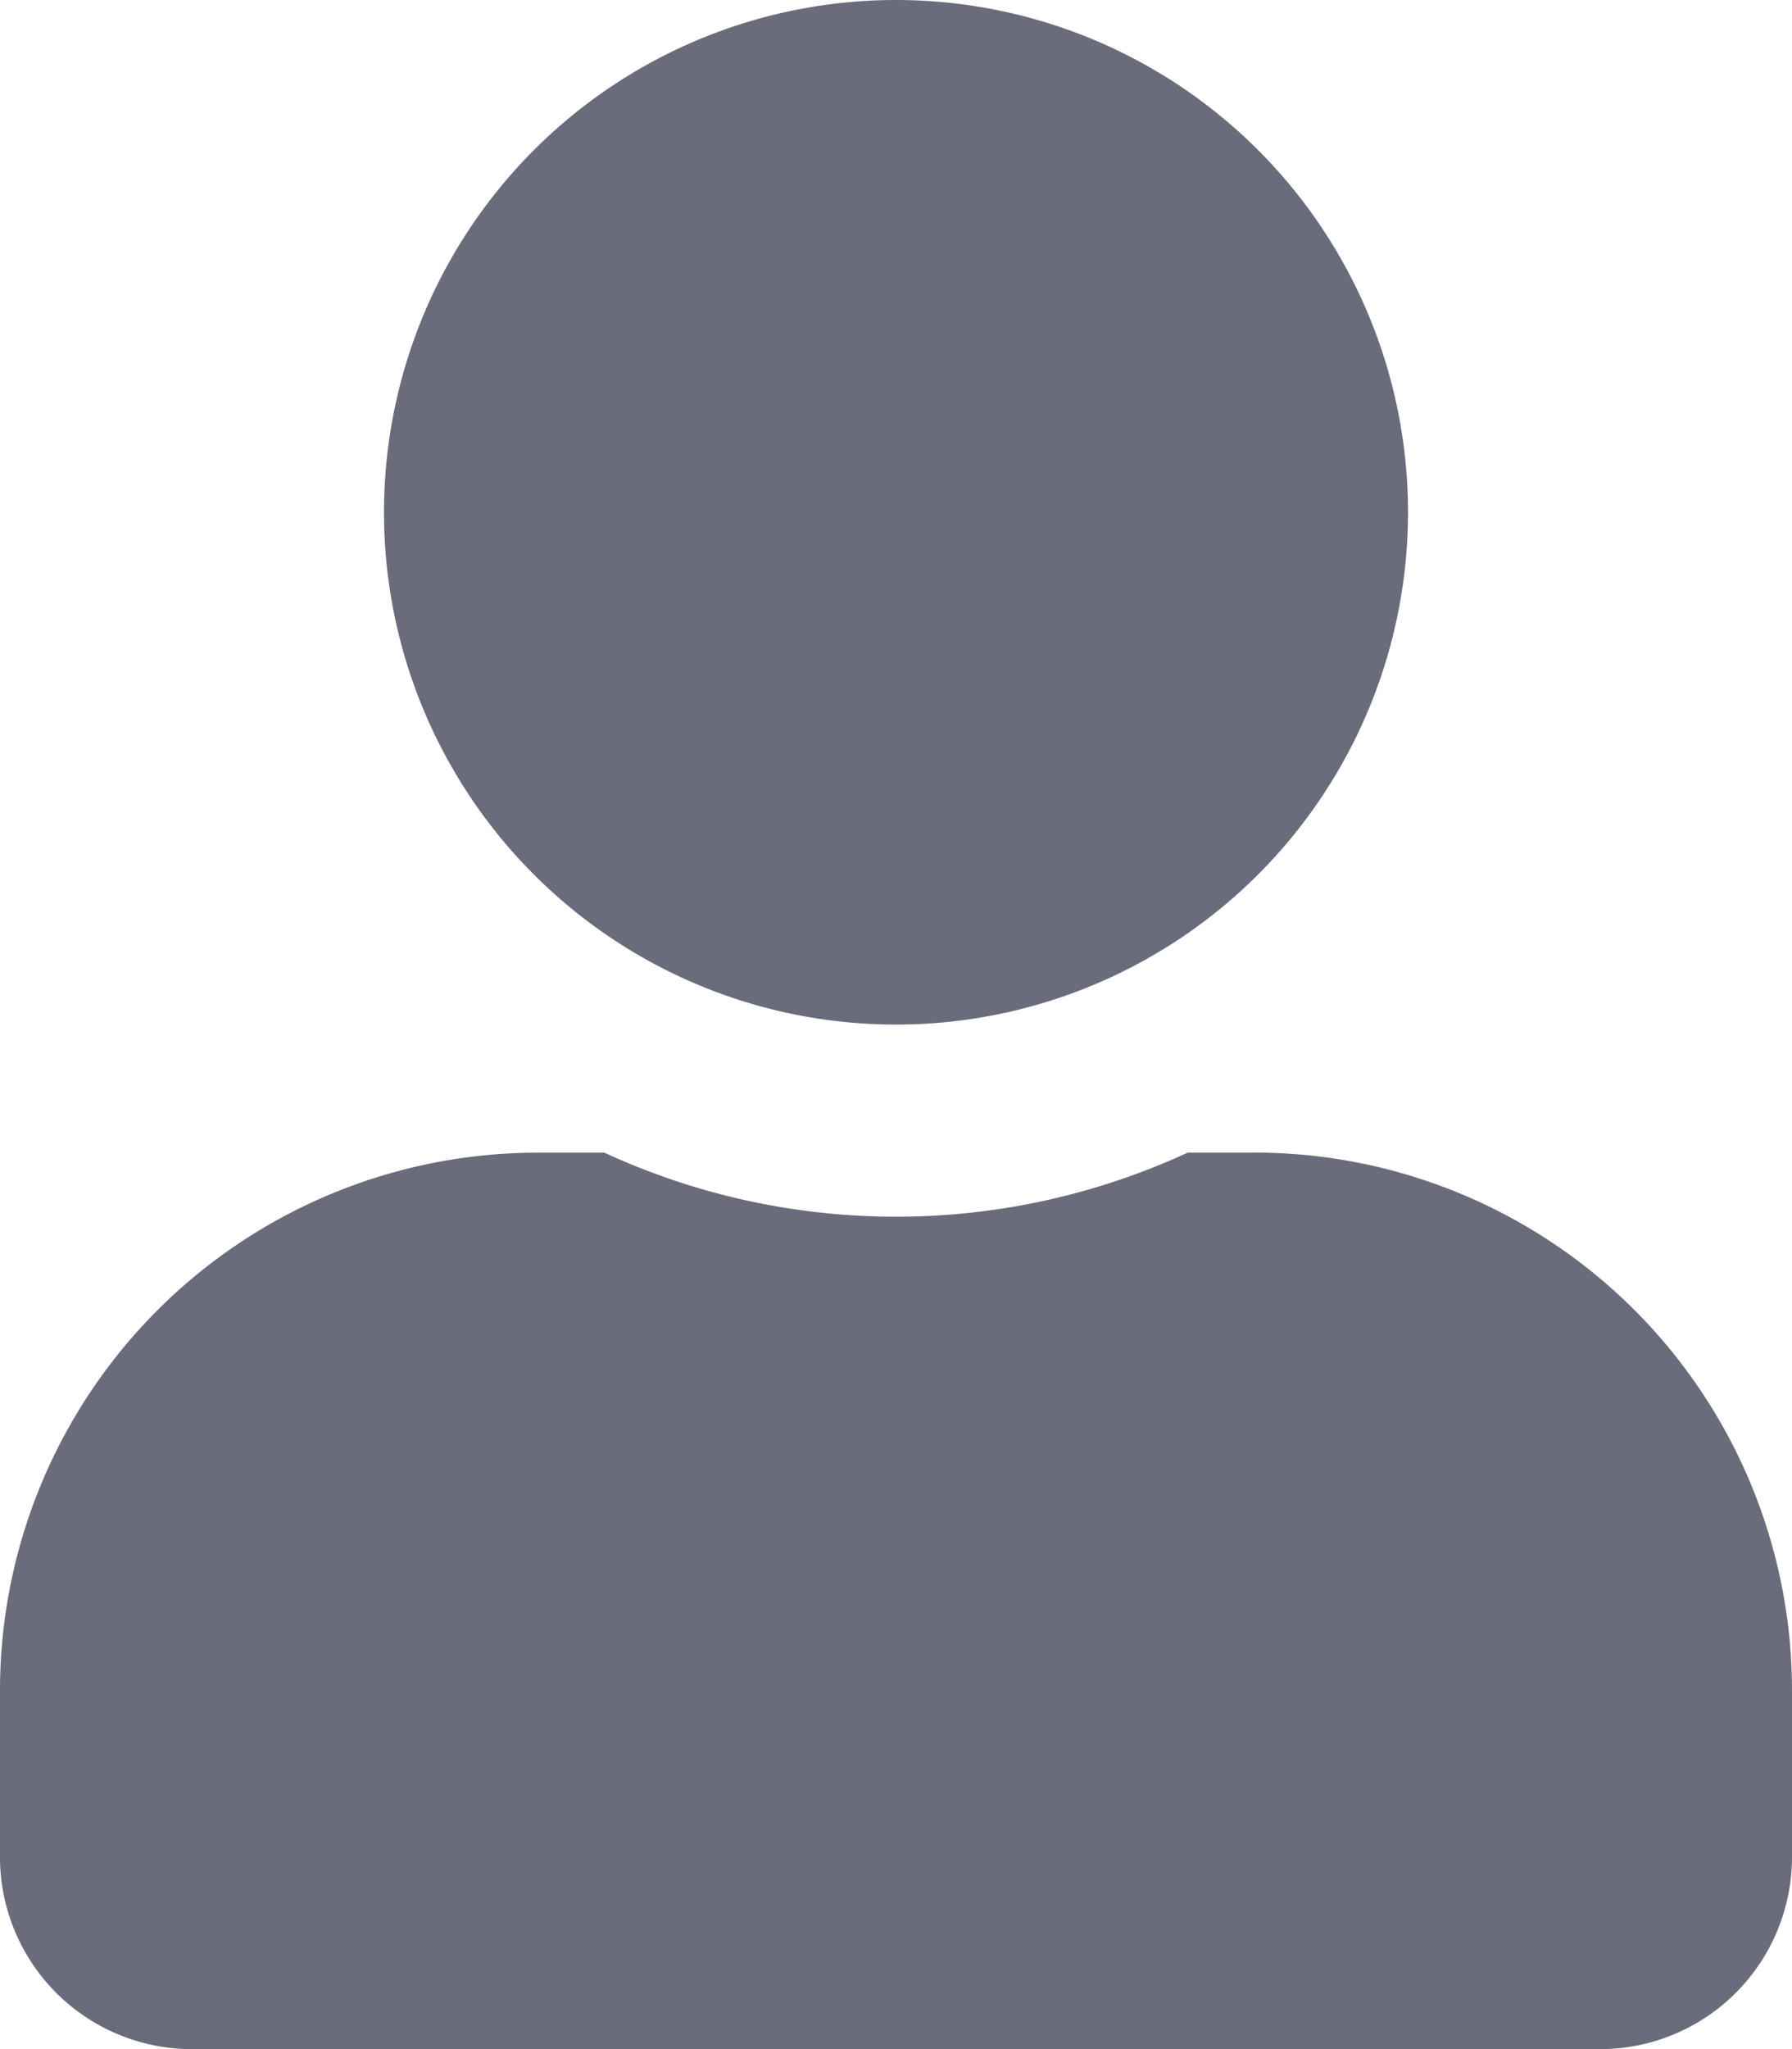 <svg xmlns="http://www.w3.org/2000/svg" width="18" height="20.571" viewBox="0 0 18 20.571"><defs><style>.a{fill:#6a6c7b;}</style></defs><path class="a" d="M9,10.286A5.143,5.143,0,1,0,3.857,5.143,5.142,5.142,0,0,0,9,10.286Zm3.6,1.286h-.671a6.994,6.994,0,0,1-5.858,0H5.4a5.4,5.4,0,0,0-5.4,5.4v1.671a1.929,1.929,0,0,0,1.929,1.929H16.071A1.929,1.929,0,0,0,18,18.643V16.971A5.4,5.4,0,0,0,12.6,11.571Z"/></svg>